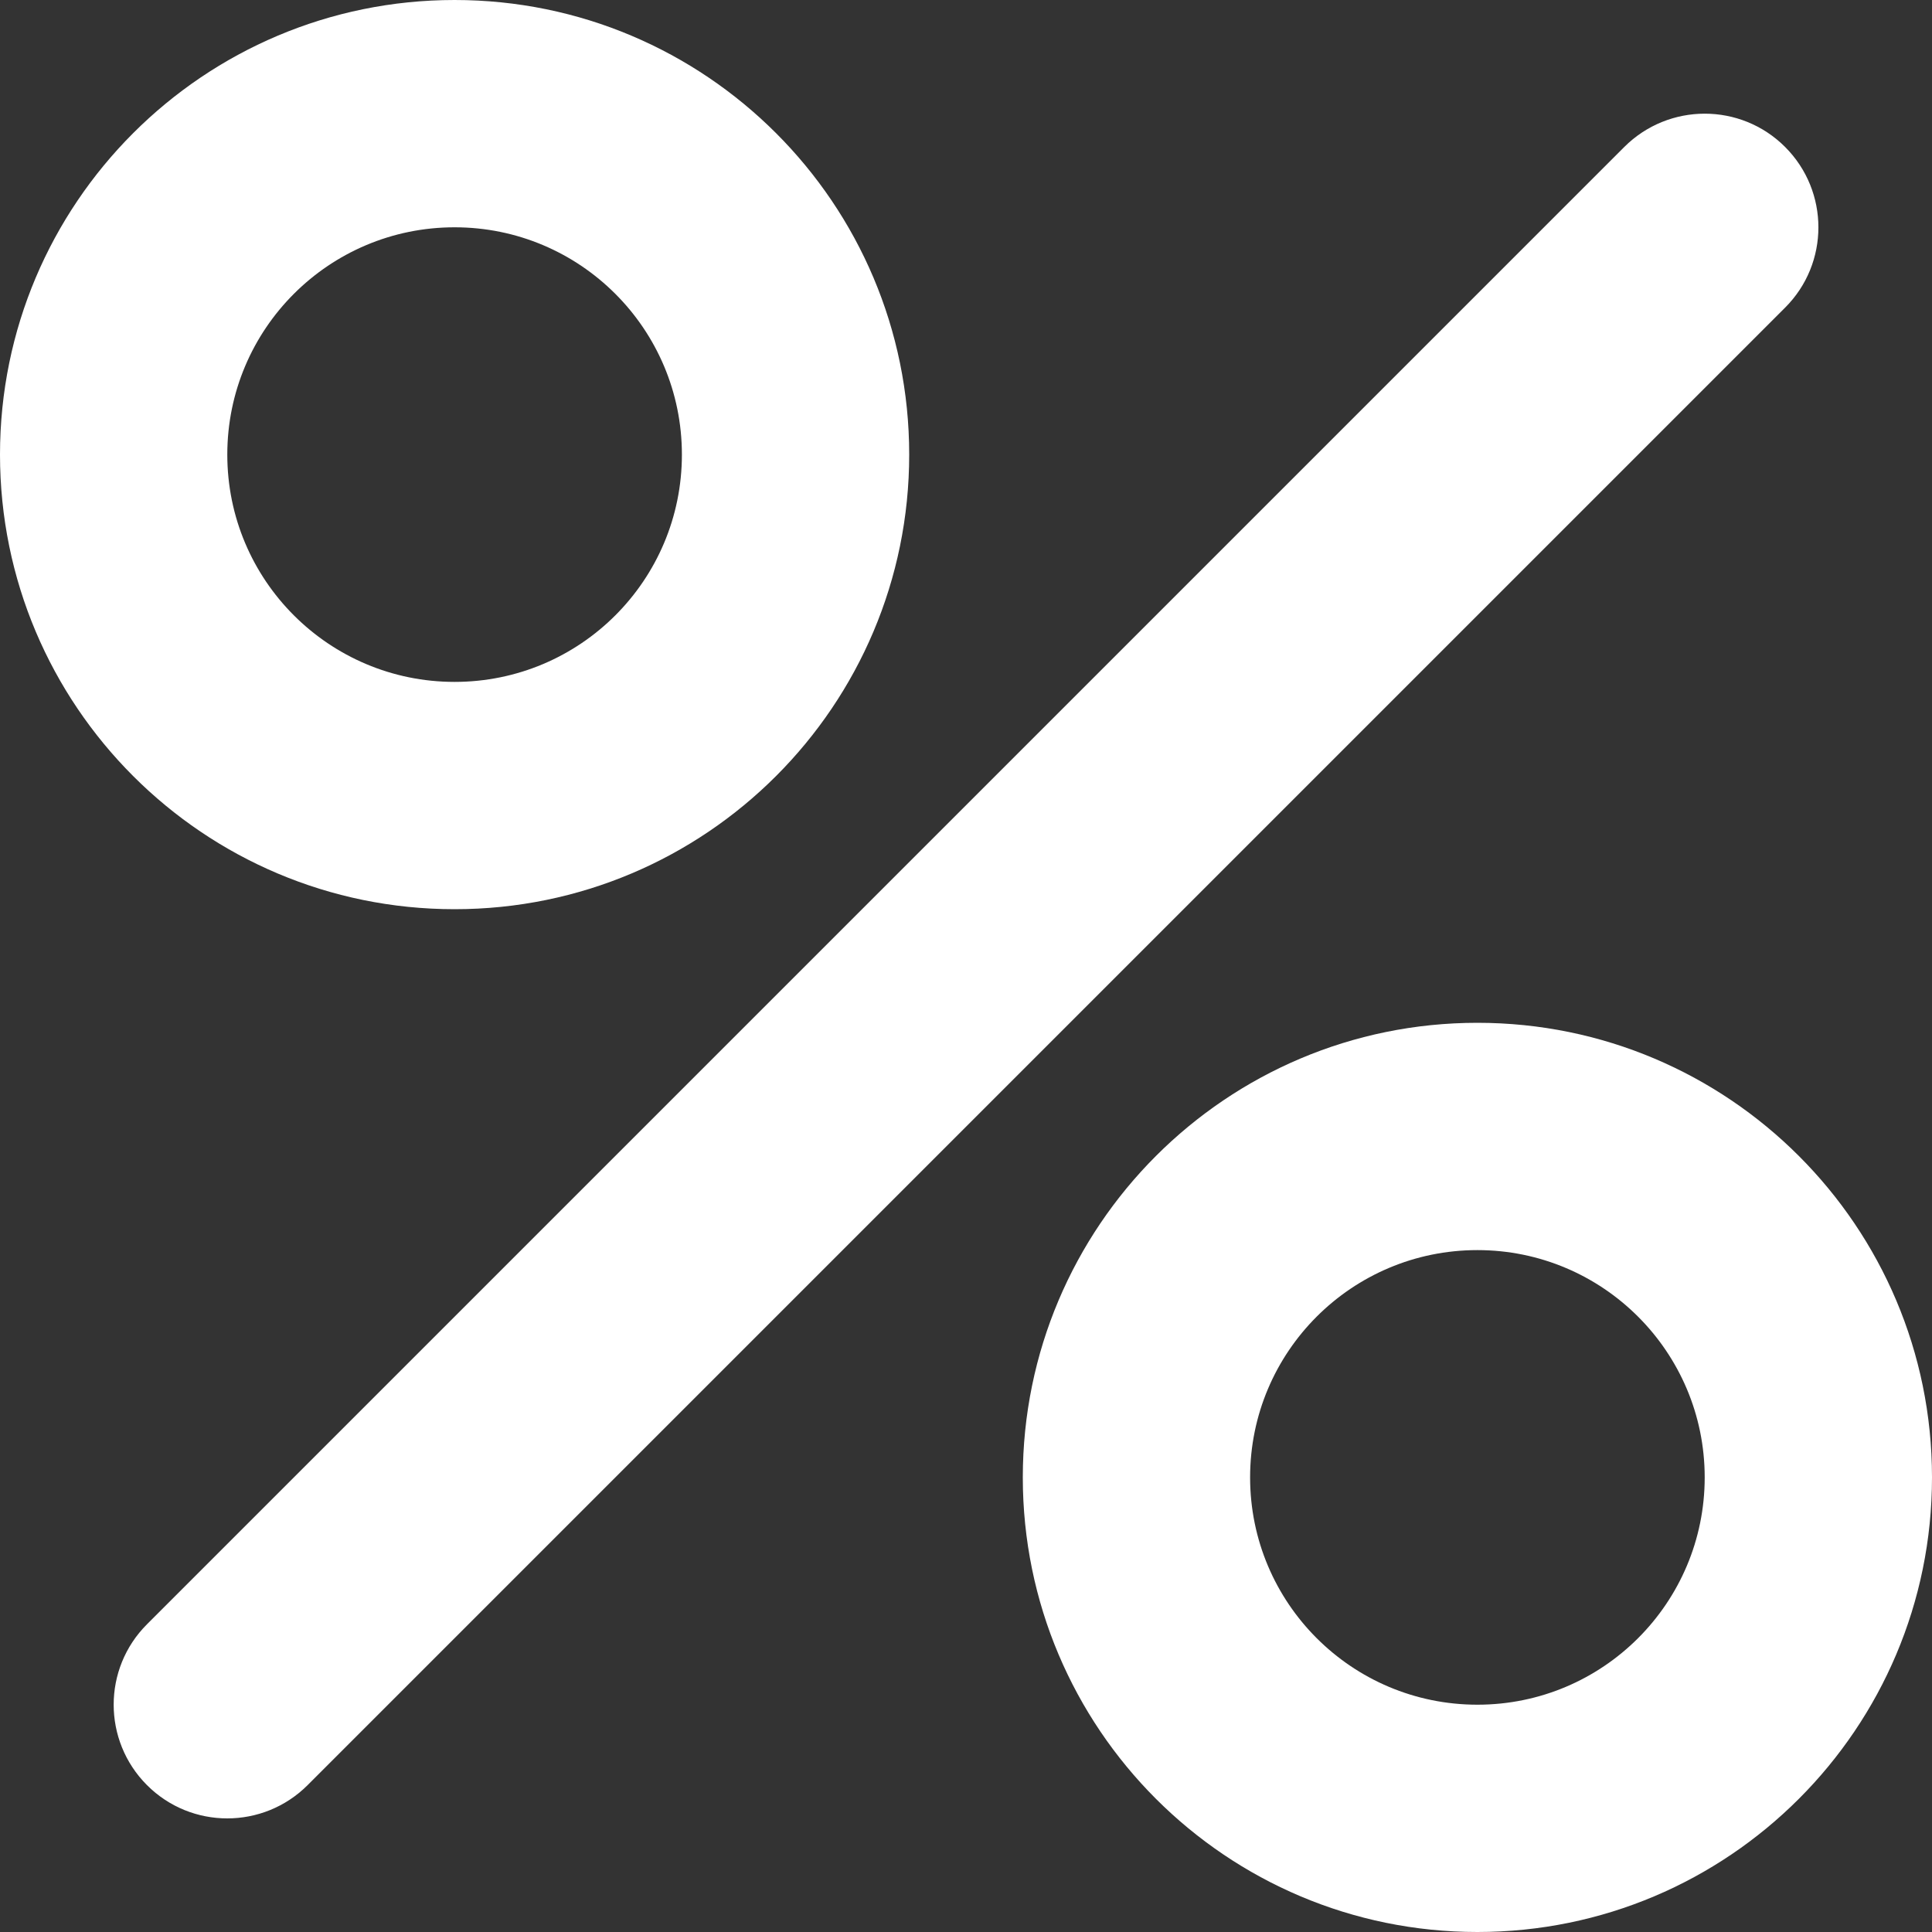 <?xml version="1.0" encoding="UTF-8"?>
<svg fill="none" viewBox="0 0 20 20" xmlns="http://www.w3.org/2000/svg">
<rect x="0" y="0" width="20" height="20" fill="#333333" stroke="none"/>
<path d="m4.706 2.353c-1.3 0-2.353 1.053-2.353 2.353 0 1.3 1.053 2.353 2.353 2.353 1.3 0 2.353-1.053 2.353-2.353 0-1.3-1.053-2.353-2.353-2.353zm-4.706 2.353c0-2.599 2.107-4.706 4.706-4.706 2.599 0 4.706 2.107 4.706 4.706 0 2.599-2.107 4.706-4.706 4.706-2.599 0-4.706-2.107-4.706-4.706zm15.294 8.235c-1.3 0-2.353 1.053-2.353 2.353s1.053 2.353 2.353 2.353 2.353-1.054 2.353-2.353-1.054-2.353-2.353-2.353zm-4.706 2.353c0-2.599 2.107-4.706 4.706-4.706 2.599 0 4.706 2.107 4.706 4.706 0 2.599-2.107 4.706-4.706 4.706-2.599 0-4.706-2.107-4.706-4.706zm7.891-12.109c0.46-0.459 0.46-1.204 0-1.664-0.459-0.459-1.204-0.459-1.664 0l-15.294 15.294c-0.459 0.459-0.459 1.204 0 1.664 0.459 0.46 1.204 0.46 1.664 0l15.294-15.294z" clip-rule="evenodd" fill="#fff" fill-rule="evenodd"/>
</svg>
